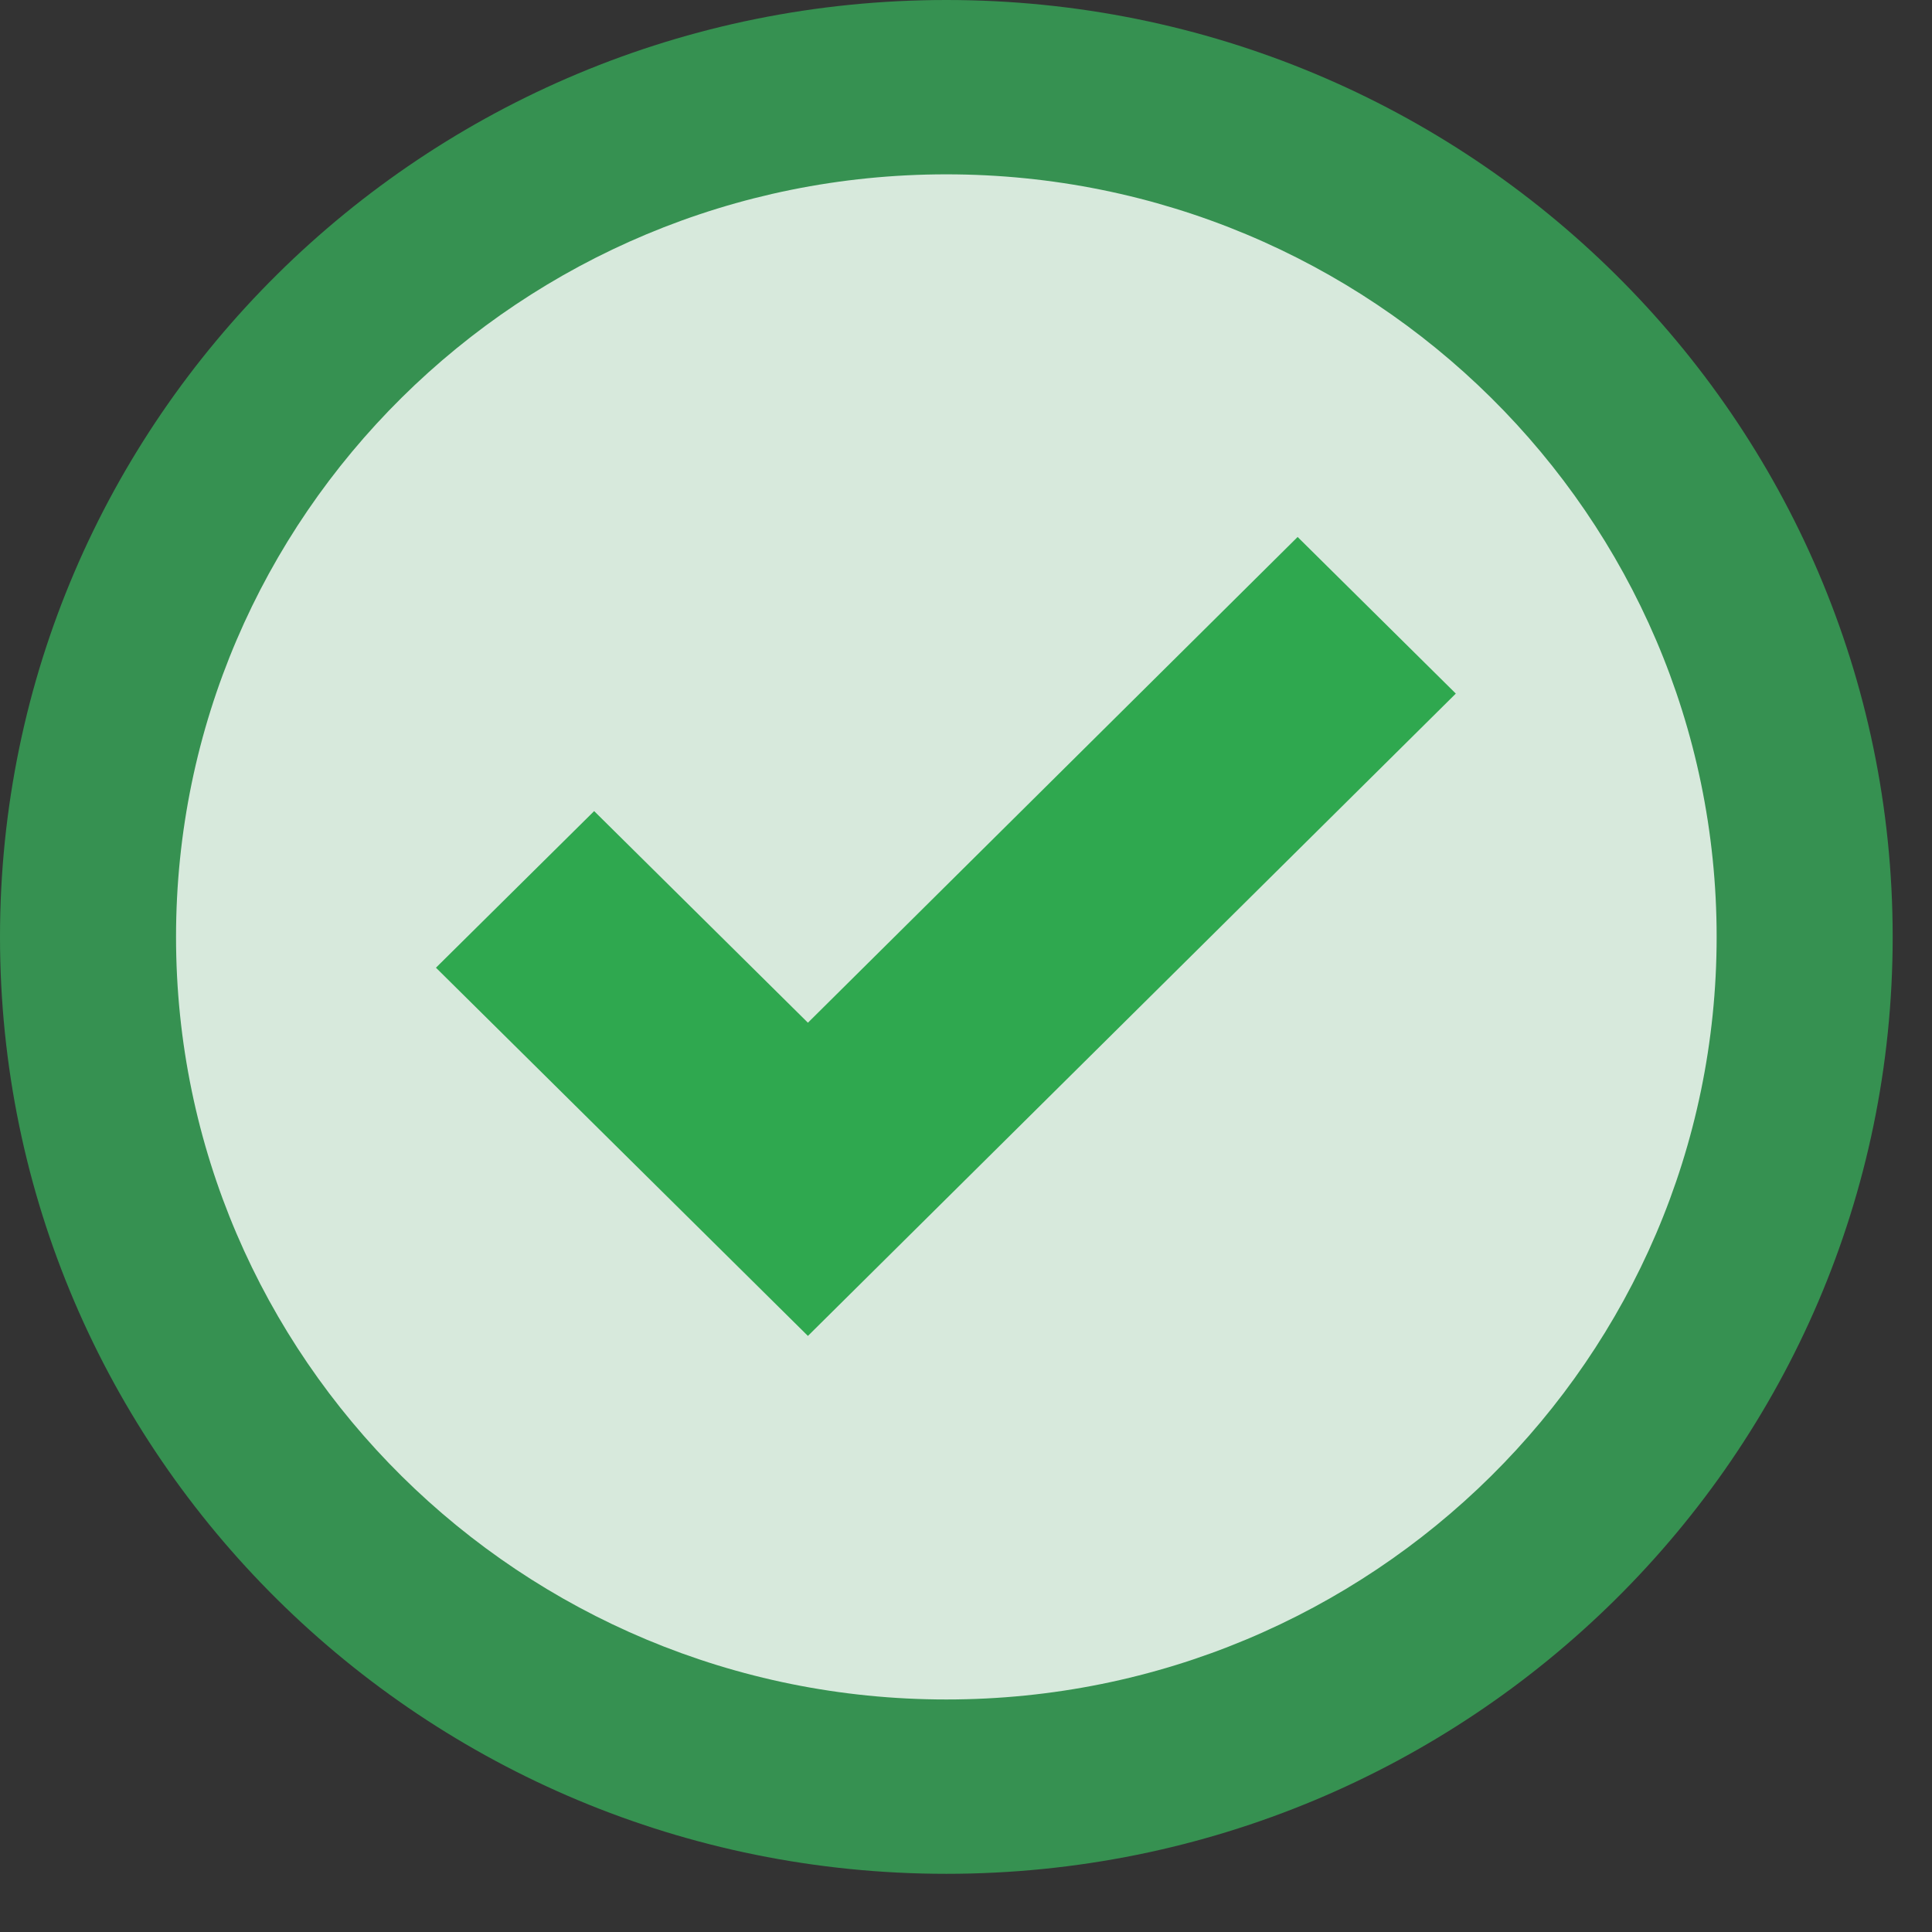 <svg width="17" height="17" viewBox="0 0 17 17" fill="none" xmlns="http://www.w3.org/2000/svg">
<rect x="0" y="0" width="17" height="17" fill="#333333" stroke="none"/>
<path d="M8.327 16.488C12.926 16.488 16.654 12.797 16.654 8.244C16.654 3.691 12.926 0 8.327 0C3.728 0 0 3.691 0 8.244C0 12.797 3.728 16.488 8.327 16.488Z" fill="#369151"/>
<path opacity="0.8" d="M8.327 14.954C12.07 14.954 15.105 11.95 15.105 8.244C15.105 4.538 12.07 1.534 8.327 1.534C4.584 1.534 1.549 4.538 1.549 8.244C1.549 11.95 4.584 14.954 8.327 14.954Z" fill="white"/>
<path d="M7.109 11.755L3.836 8.515L5.228 7.137L7.109 8.999L11.418 4.725L12.81 6.103L7.109 11.755Z" fill="#2FA84F"/>
</svg>
